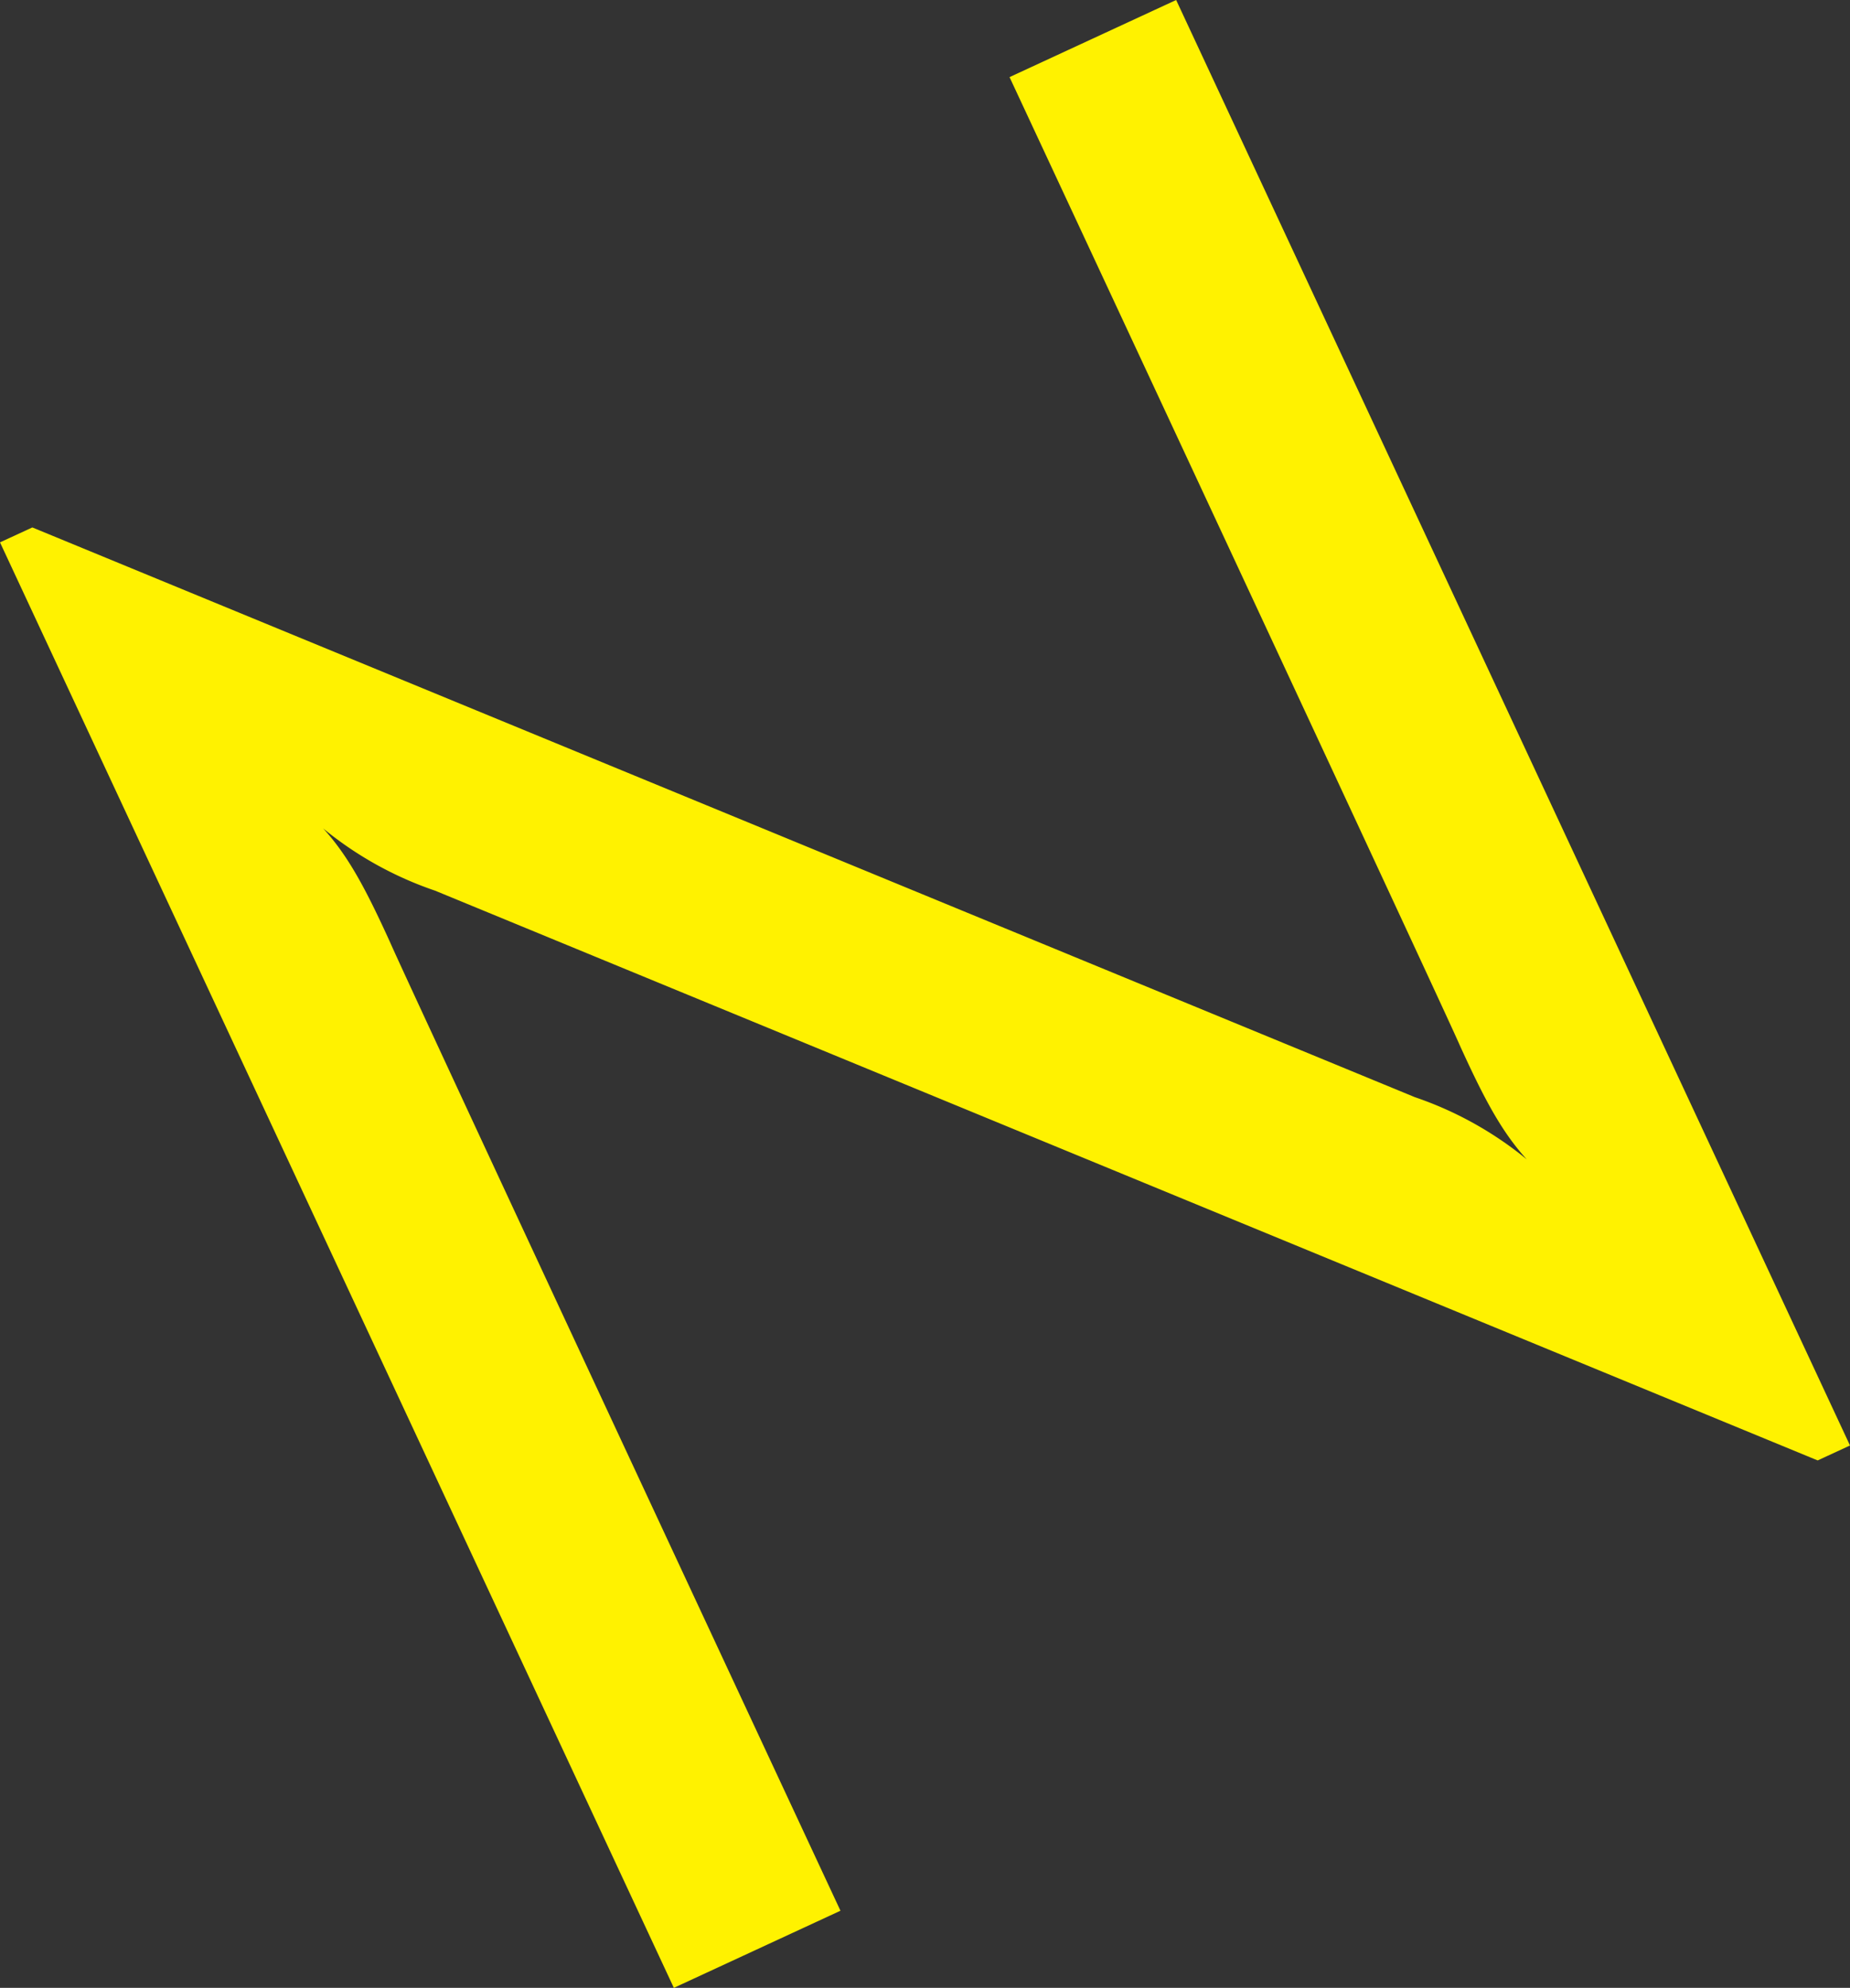 <svg xmlns="http://www.w3.org/2000/svg" viewBox="183.558 -5530.945 117.127 125.786">
  <rect x="183.558" y="-5530.945" width="117.127" height="125.786" fill="#333333" stroke="none"/>
  <defs>
    <style>
      .cls-1 {
        fill: #fff200;
      }
    </style>
  </defs>
  <path id="Path_2036" data-name="Path 2036" class="cls-1" d="M63.916,4.88s27.55,59.036,28.495,61.24c1.574,3.463,2.676,5.51,4.251,7.242h0a22.681,22.681,0,0,0-7.084-3.936L2.047,33.375,0,34.319l42.663,91.466,10.548-4.88S25.661,61.87,24.716,59.666c-1.574-3.463-2.676-5.51-4.251-7.242h0A22.681,22.681,0,0,0,27.55,56.36l87.53,36.051,2.047-.945L74.464,0Z" transform="translate(183.558 -5530.945)"/>
</svg>

